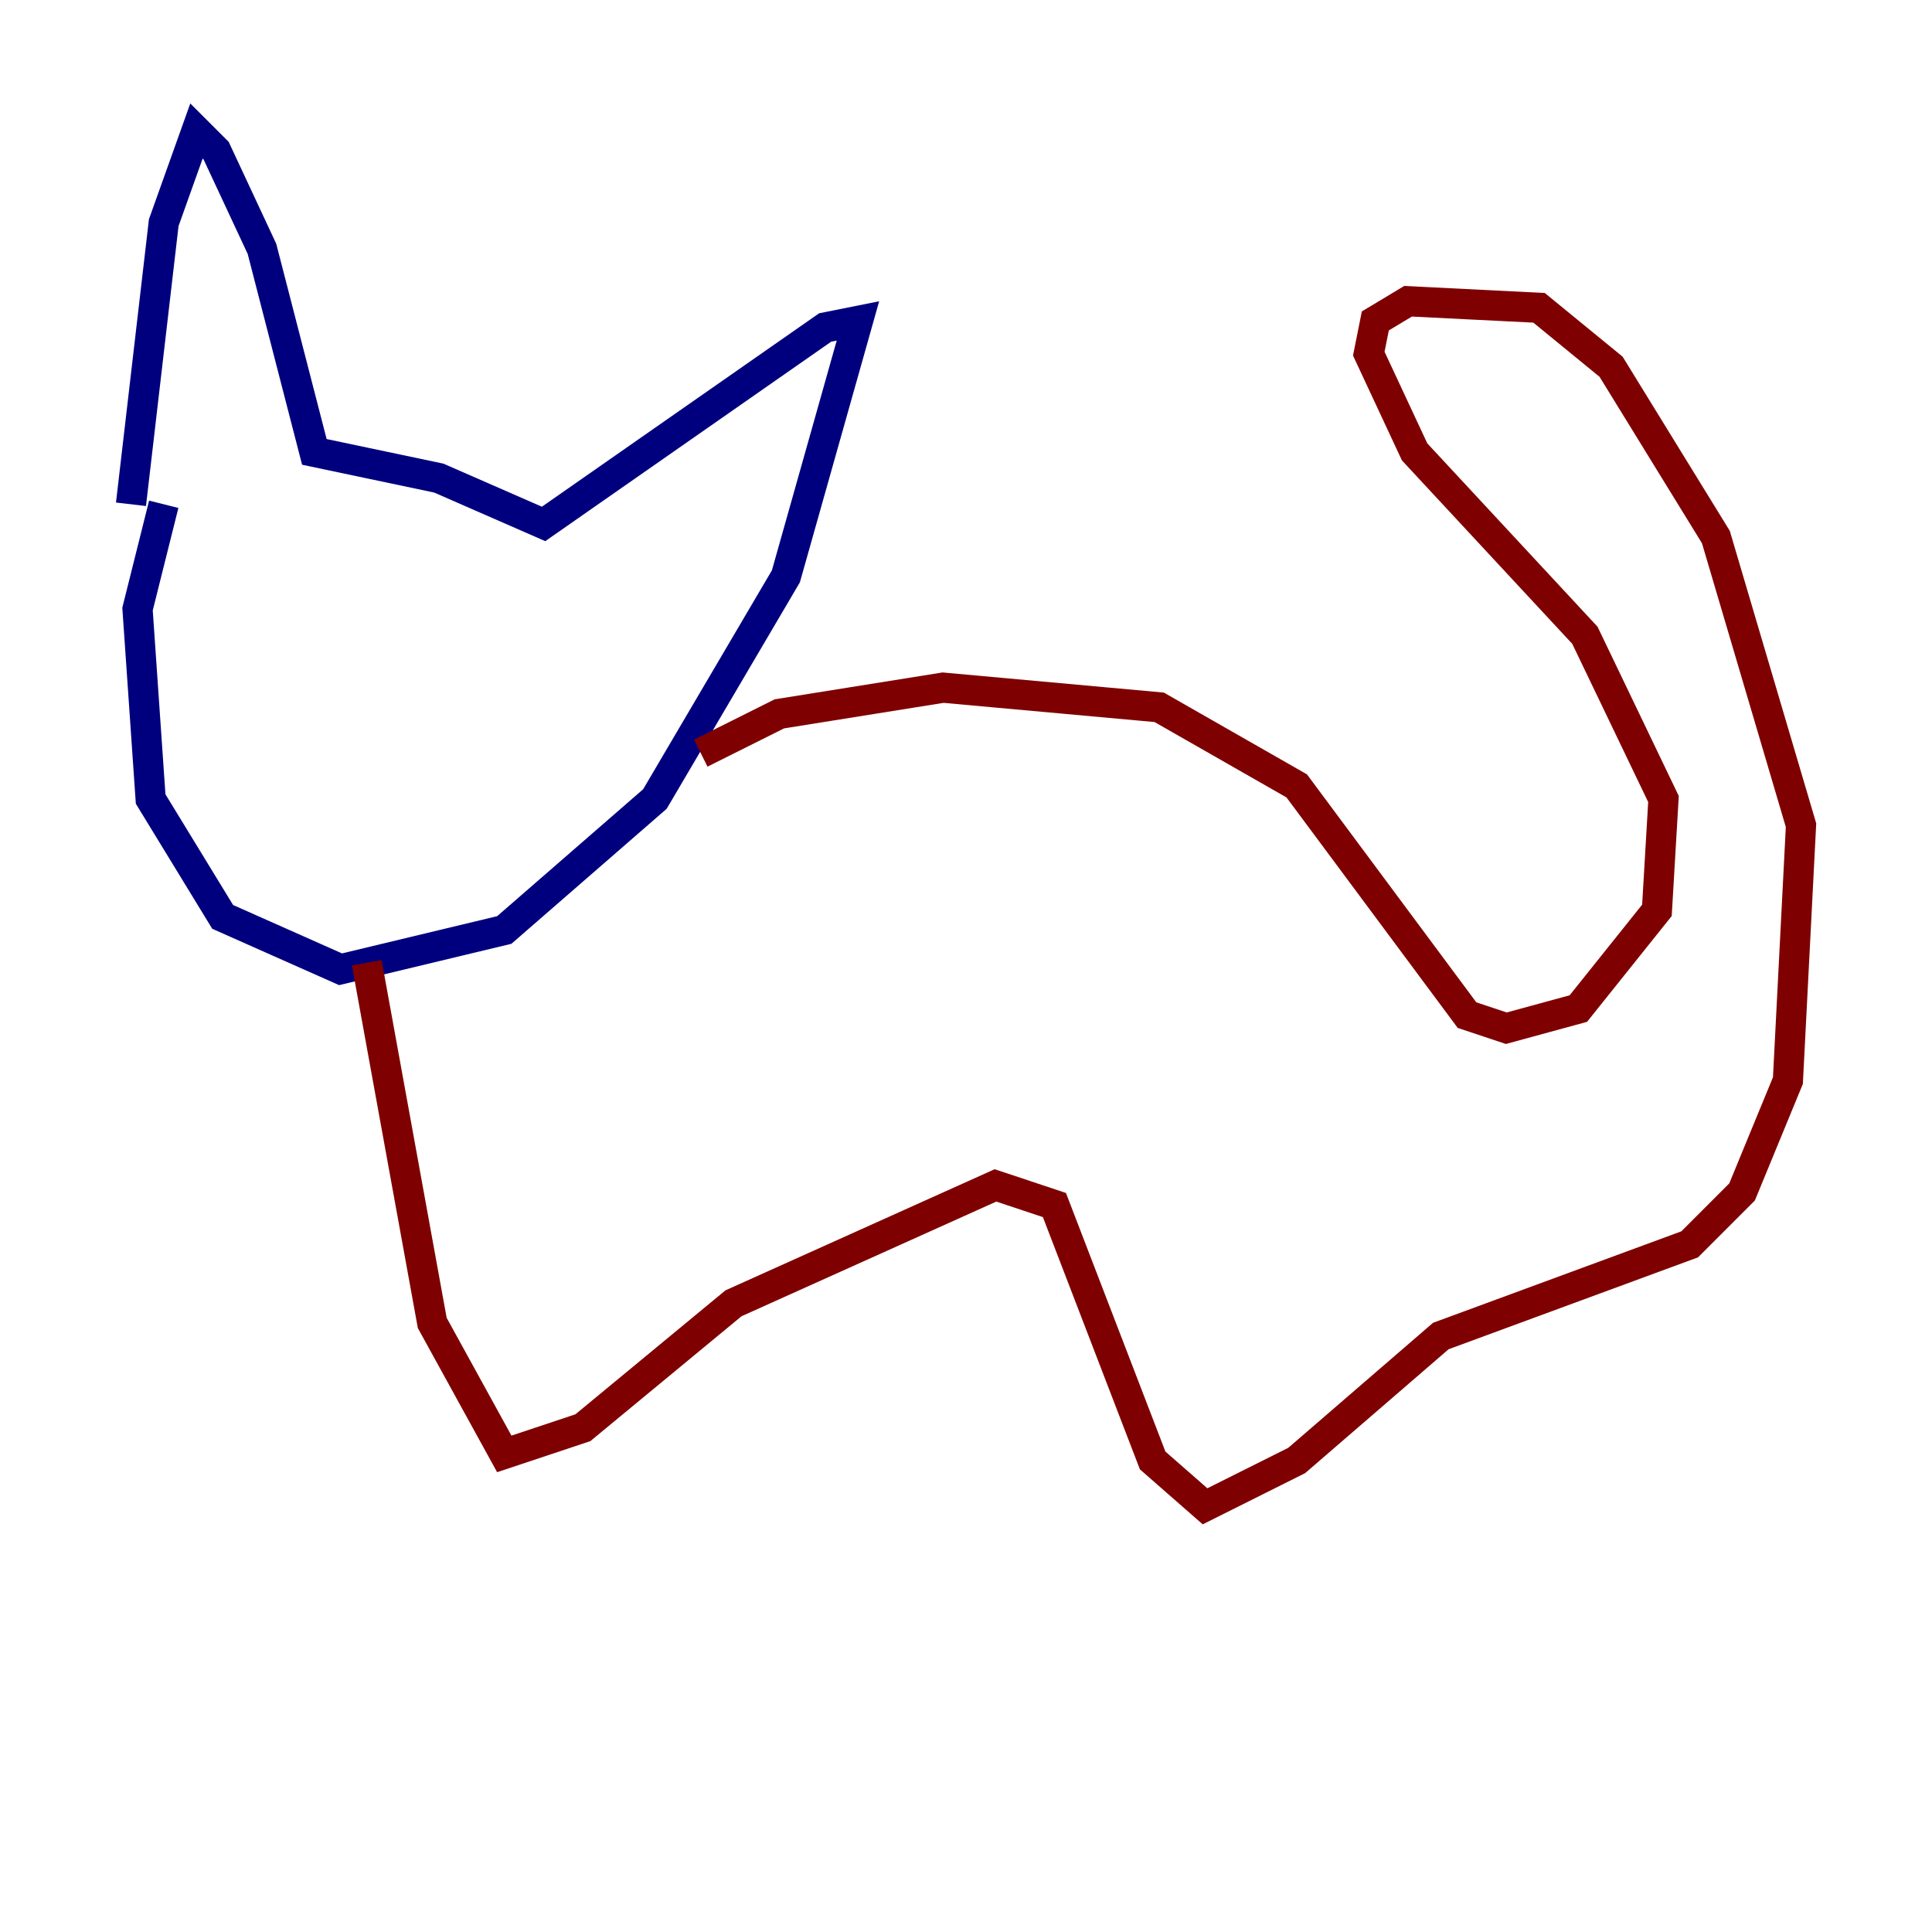 <?xml version="1.0" encoding="utf-8" ?>
<svg baseProfile="tiny" height="128" version="1.2" viewBox="0,0,128,128" width="128" xmlns="http://www.w3.org/2000/svg" xmlns:ev="http://www.w3.org/2001/xml-events" xmlns:xlink="http://www.w3.org/1999/xlink"><defs /><polyline fill="none" points="10.848,33.41 9.112,40.352 9.98,52.936 14.752,60.746 22.563,64.217 33.41,61.614 43.39,52.936 52.068,38.183 56.841,21.261 54.671,21.695 36.014,34.712 29.071,31.675 20.827,29.939 17.356,16.488 14.319,9.98 13.017,8.678 10.848,14.752 8.678,33.41" stroke="#00007f" stroke-width="2" /><polyline fill="none" points="46.427,49.898 51.634,47.295 62.481,45.559 76.8,46.861 85.912,52.068 97.193,67.254 99.797,68.122 104.57,66.82 109.776,60.312 110.21,52.936 105.003,42.088 93.722,29.939 90.685,23.43 91.119,21.261 93.288,19.959 101.966,20.393 106.739,24.298 113.681,35.58 119.322,54.671 118.454,71.593 115.417,78.969 111.946,82.441 95.458,88.515 85.912,96.759 79.837,99.797 76.366,96.759 69.858,79.837 65.953,78.536 48.597,86.346 38.617,94.59 33.41,96.325 28.637,87.647 24.298,63.783" stroke="#7f0000" stroke-width="2" /></svg>